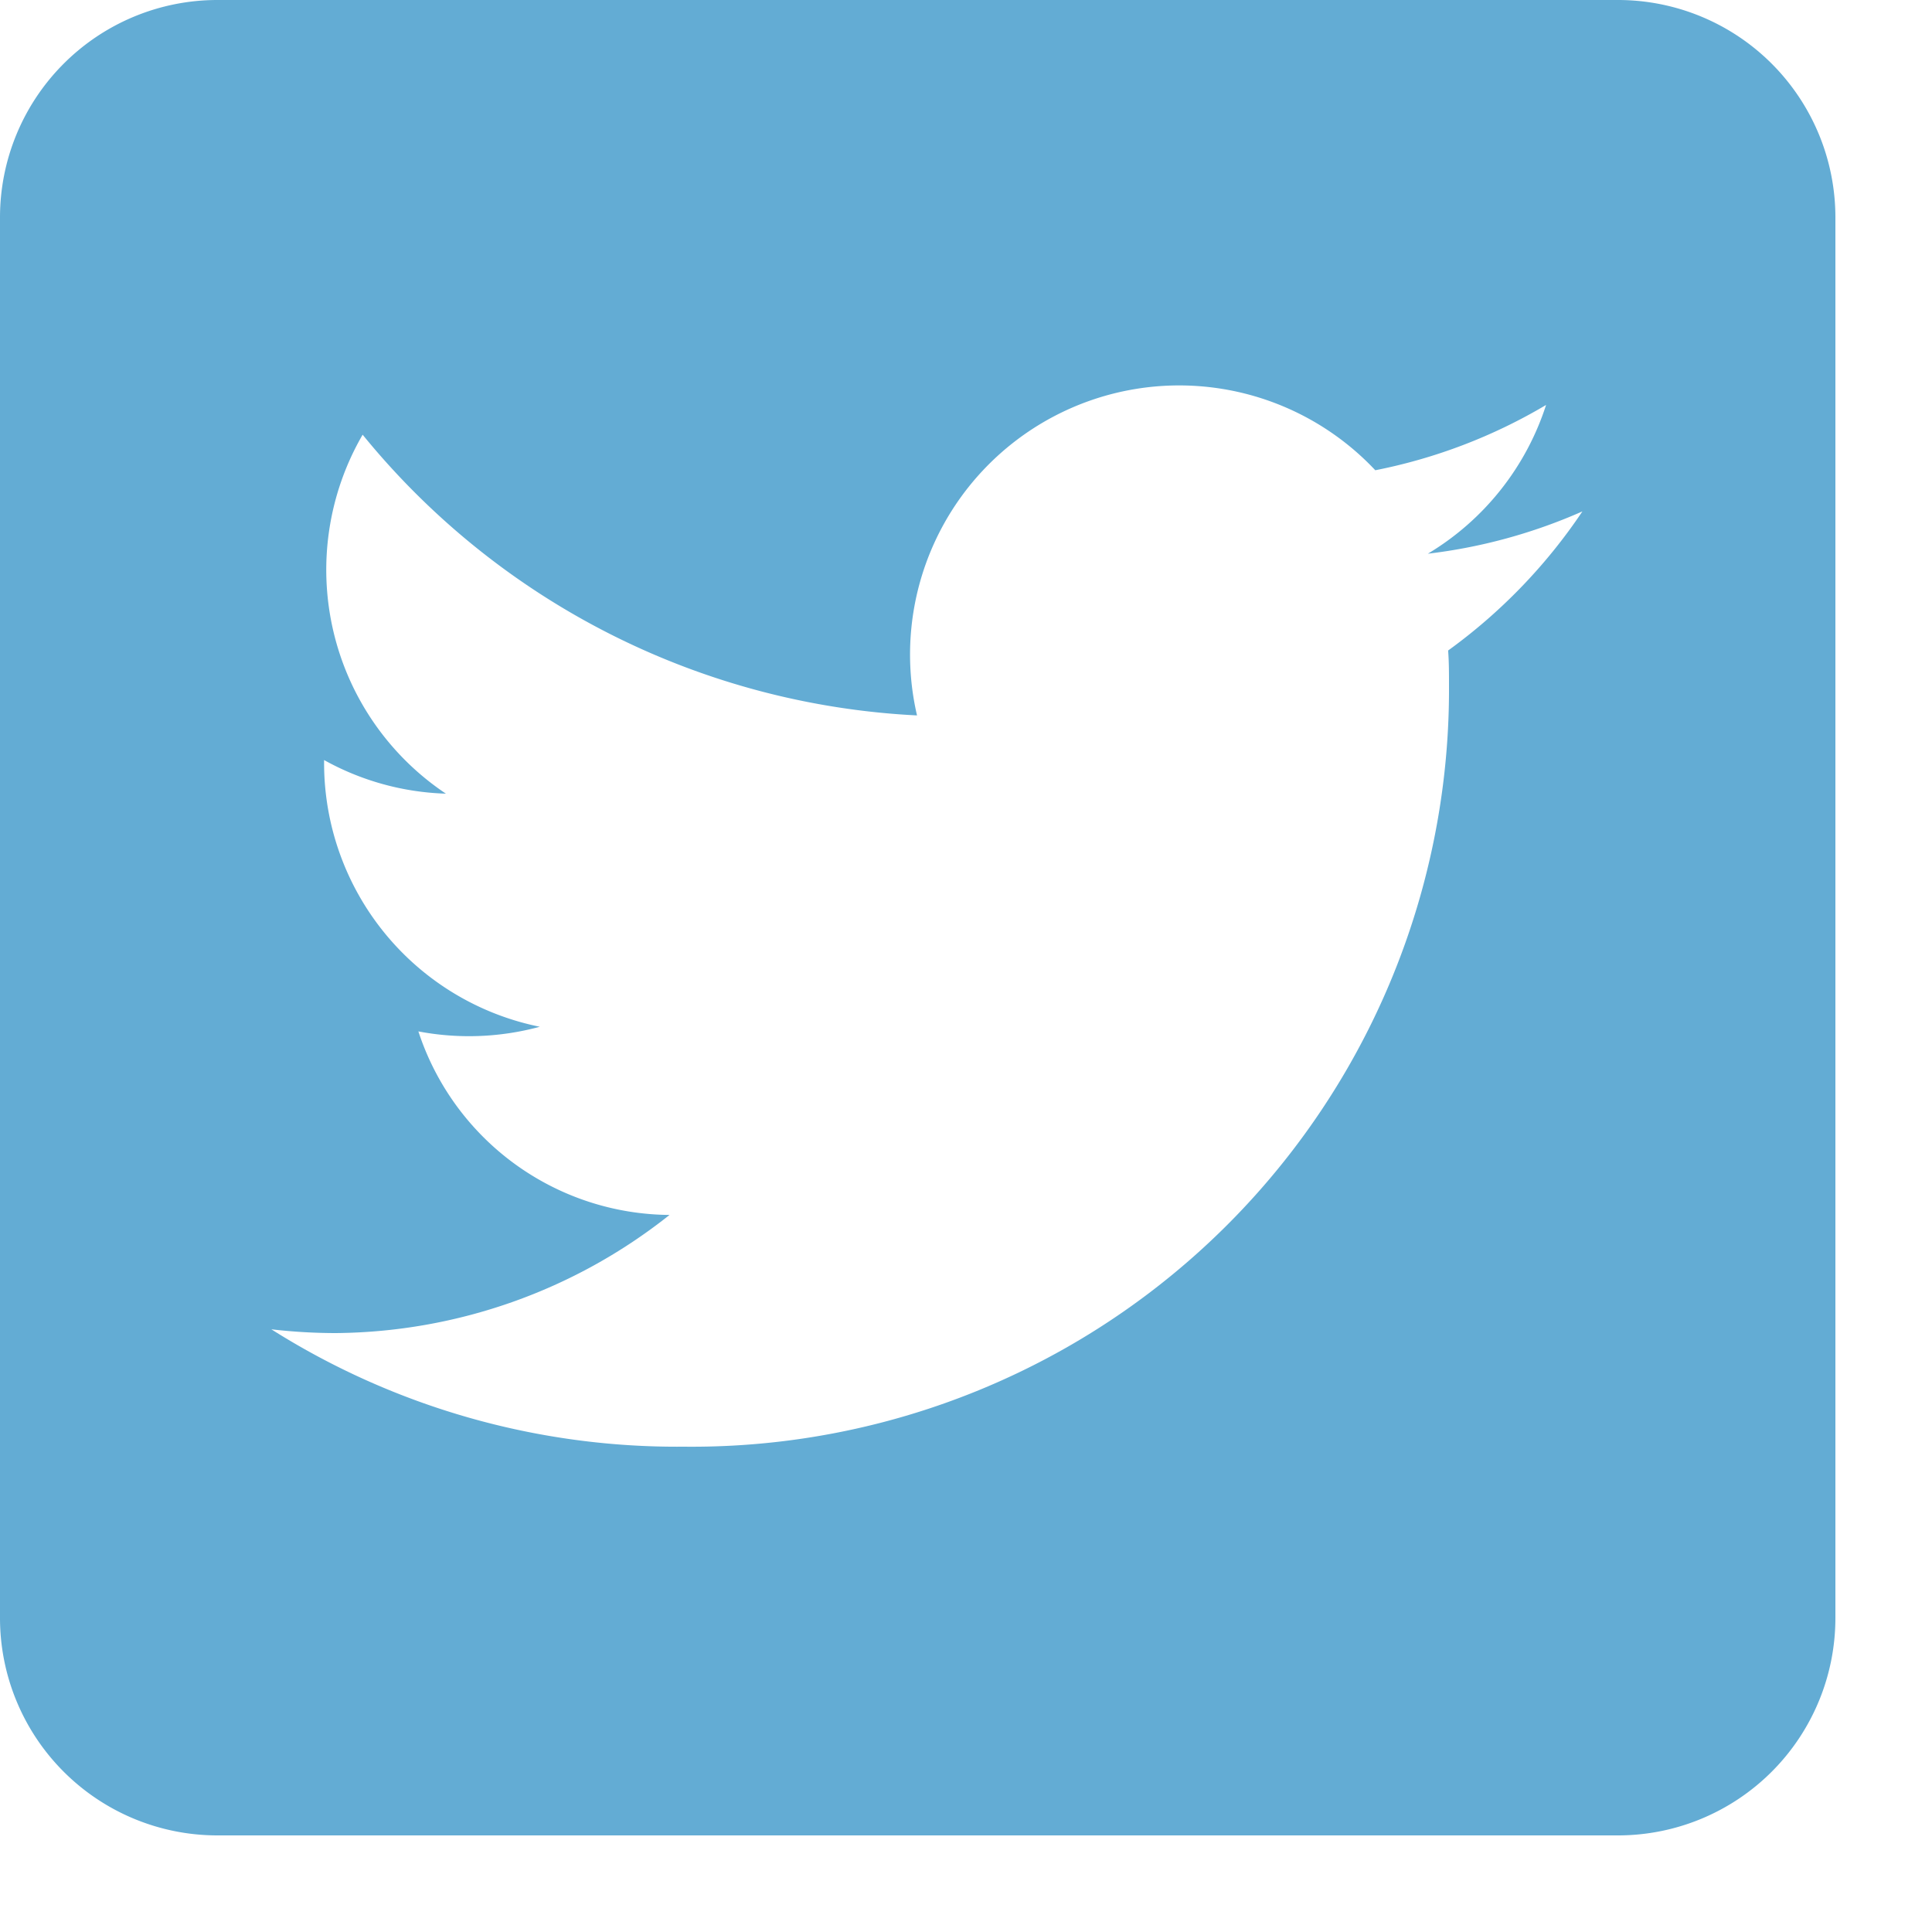 <svg xmlns="http://www.w3.org/2000/svg" width="20" height="20" viewBox="0 0 20 20">
  <defs>
    <style>
      .cls-1 {
        fill: #63acd4;
        fill-rule: evenodd;
      }
    </style>
  </defs>
  <path id="Twitter" class="cls-1" d="M16.75,19H2.25A2.251,2.251,0,0,1,0,16.75V2.251A2.251,2.251,0,0,1,2.25,0h14.5A2.251,2.251,0,0,1,19,2.251v14.5A2.251,2.251,0,0,1,16.75,19ZM16.381,5.294h0a5.57,5.57,0,0,1-1.6.438,2.794,2.794,0,0,0,1.224-1.54,5.579,5.579,0,0,1-1.768.676A2.786,2.786,0,0,0,9.493,7.406,7.907,7.907,0,0,1,3.754,4.5a2.787,2.787,0,0,0,.862,3.716,2.768,2.768,0,0,1-1.261-.348V7.9a2.786,2.786,0,0,0,2.233,2.729,2.8,2.8,0,0,1-1.257.048,2.757,2.757,0,0,0,2.6,1.9A5.626,5.626,0,0,1,3.473,13.8a5.847,5.847,0,0,1-.664-0.039,7.86,7.86,0,0,0,4.269,1.215A7.839,7.839,0,0,0,15,7.094c0-.12,0-0.241-0.009-0.36a5.68,5.68,0,0,0,1.39-1.44h0Z"/>
</svg>
